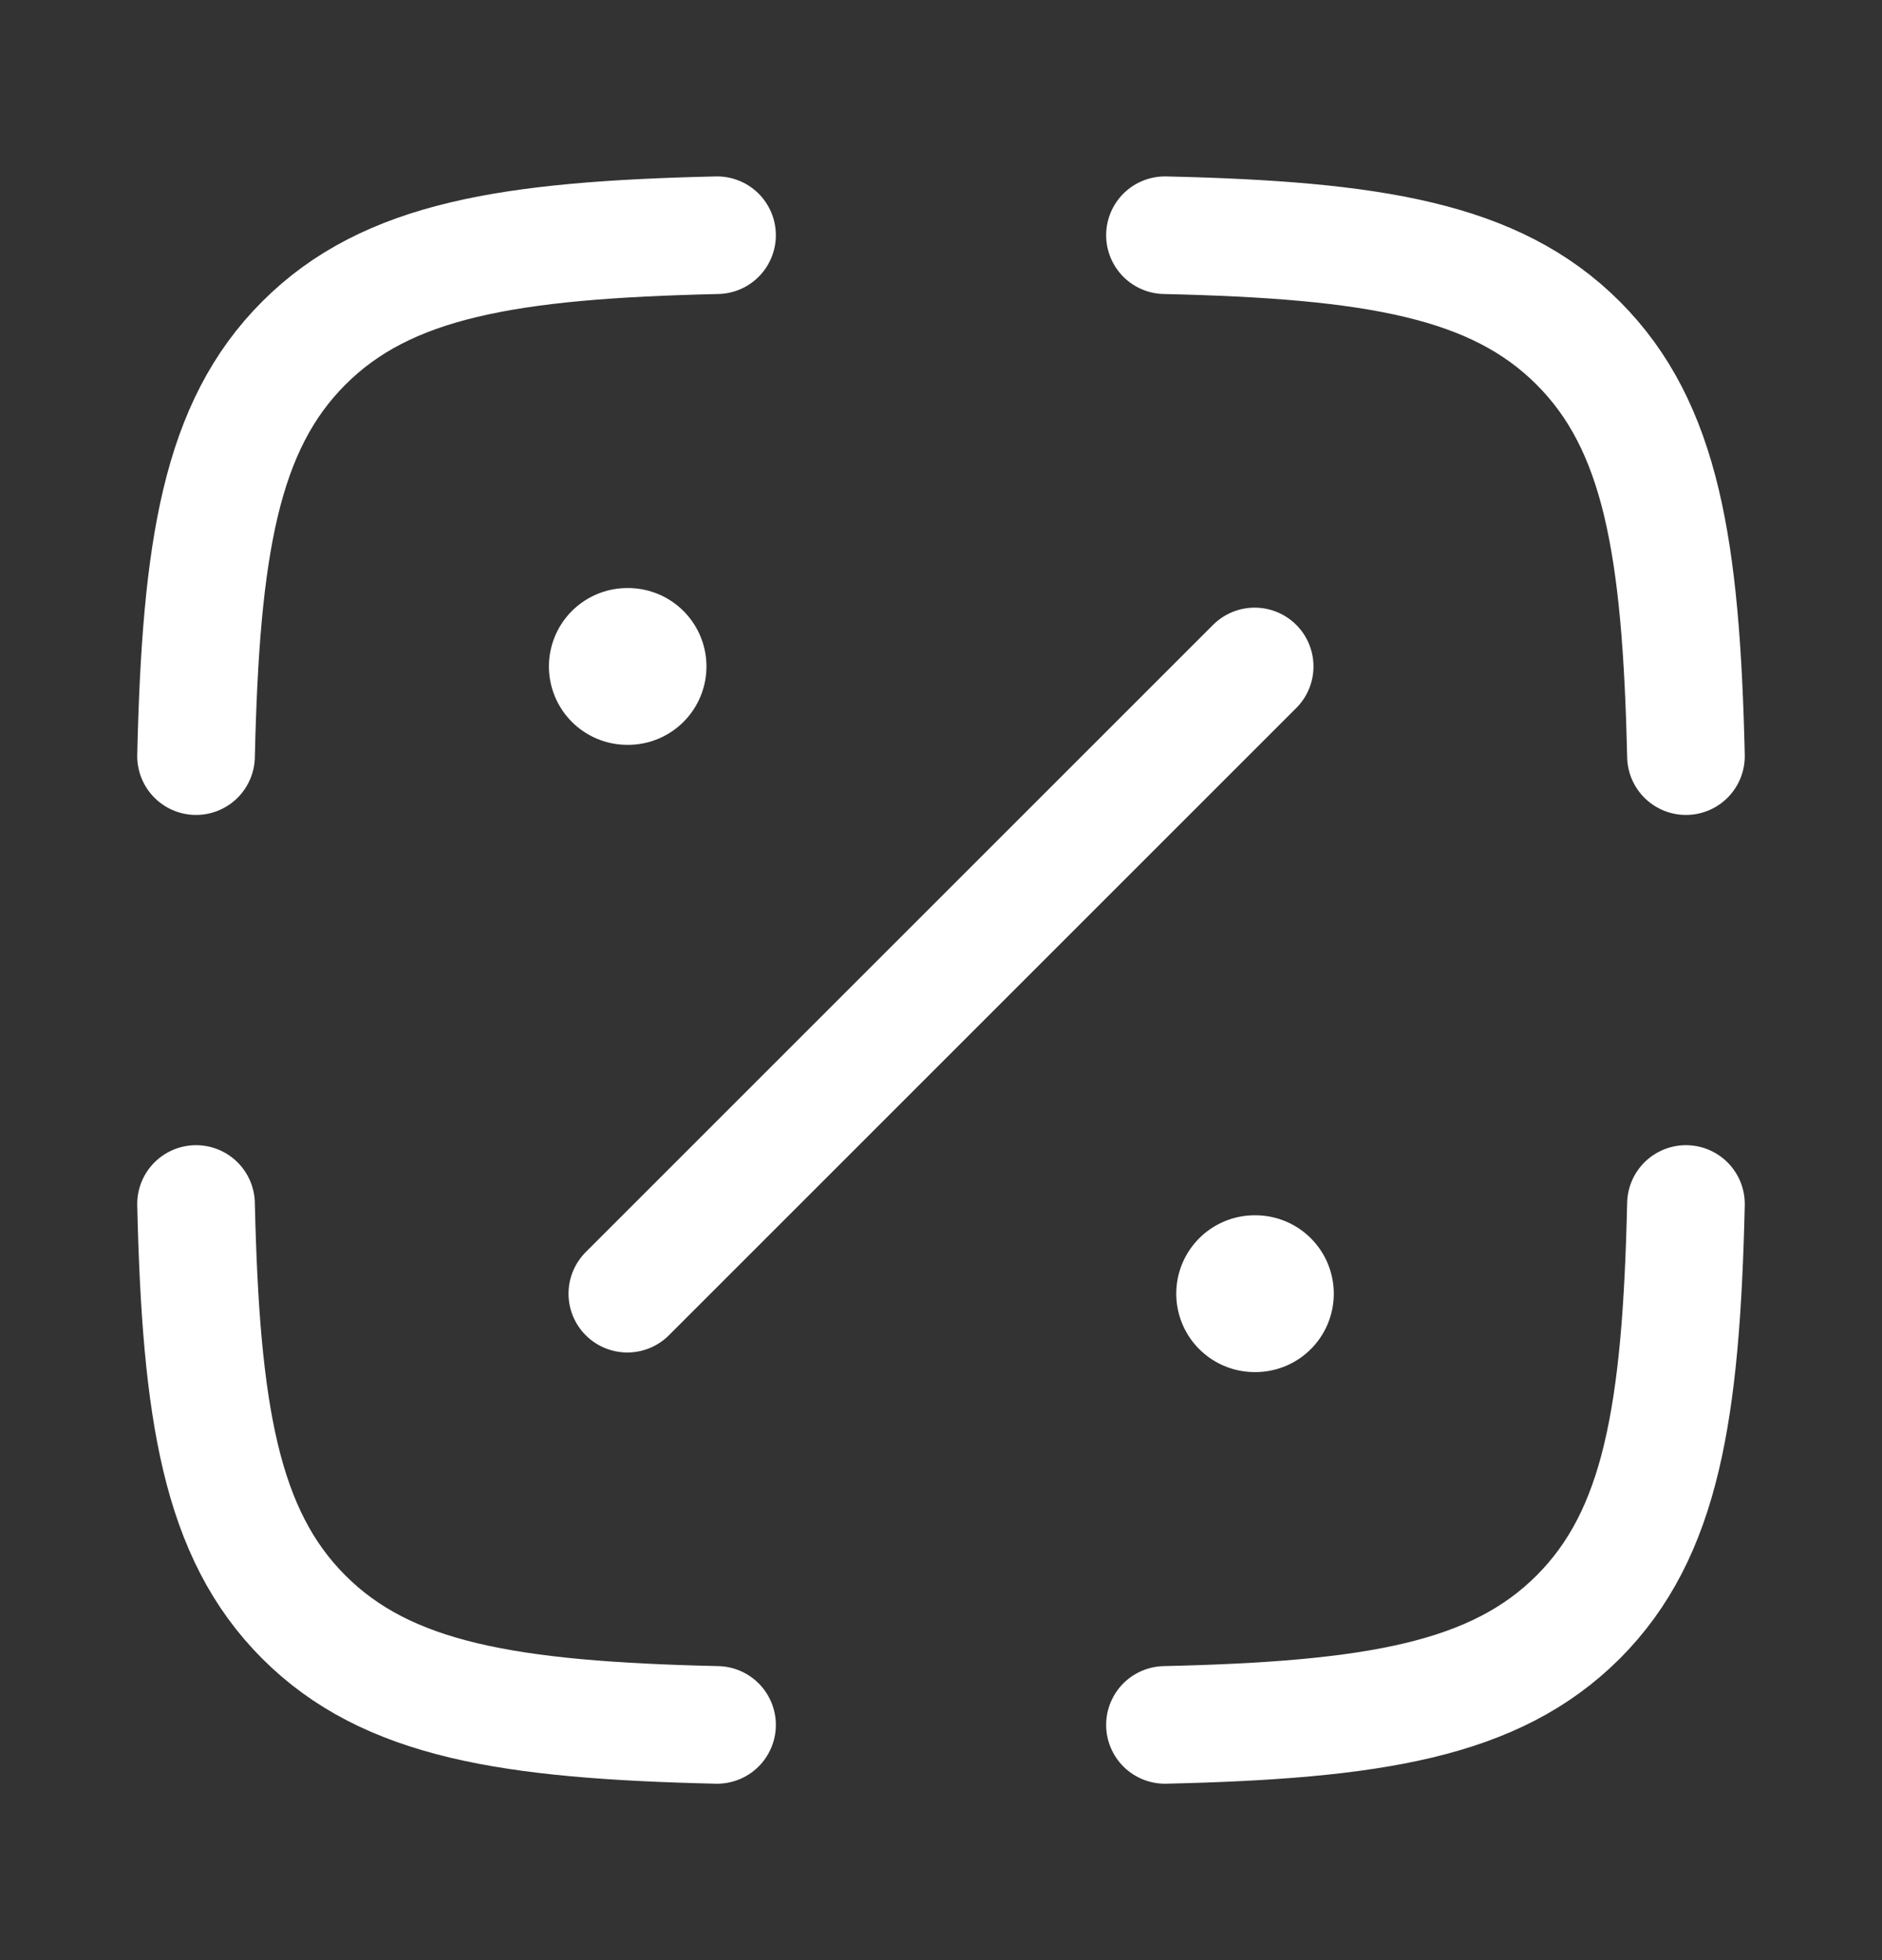 <svg width="24" height="25" viewBox="0 0 24 25" fill="none" xmlns="http://www.w3.org/2000/svg">
<rect x="0" y="0" width="24" height="25" fill="#333333" stroke="none"/>
<path d="M9.144 3C6.487 3.061 4.935 3.315 3.875 4.375C2.815 5.435 2.561 6.987 2.5 9.644M14.856 3C17.513 3.061 19.065 3.315 20.125 4.375C21.185 5.435 21.439 6.987 21.5 9.644M14.856 22C17.513 21.939 19.065 21.685 20.125 20.625C21.185 19.565 21.439 18.013 21.5 15.356M9.144 22C6.487 21.939 4.935 21.685 3.875 20.625C2.815 19.565 2.561 18.013 2.5 15.356" stroke="white" stroke-width="1.5" stroke-linecap="round" stroke-linejoin="round"/>
<path d="M8 8.5H8.009" stroke="white" stroke-width="2" stroke-linecap="round" stroke-linejoin="round"/>
<path d="M16 16.5H16.009" stroke="white" stroke-width="2" stroke-linecap="round" stroke-linejoin="round"/>
<path d="M8 16.5L16 8.5" stroke="white" stroke-width="1.5" stroke-linecap="round"/>
</svg>
